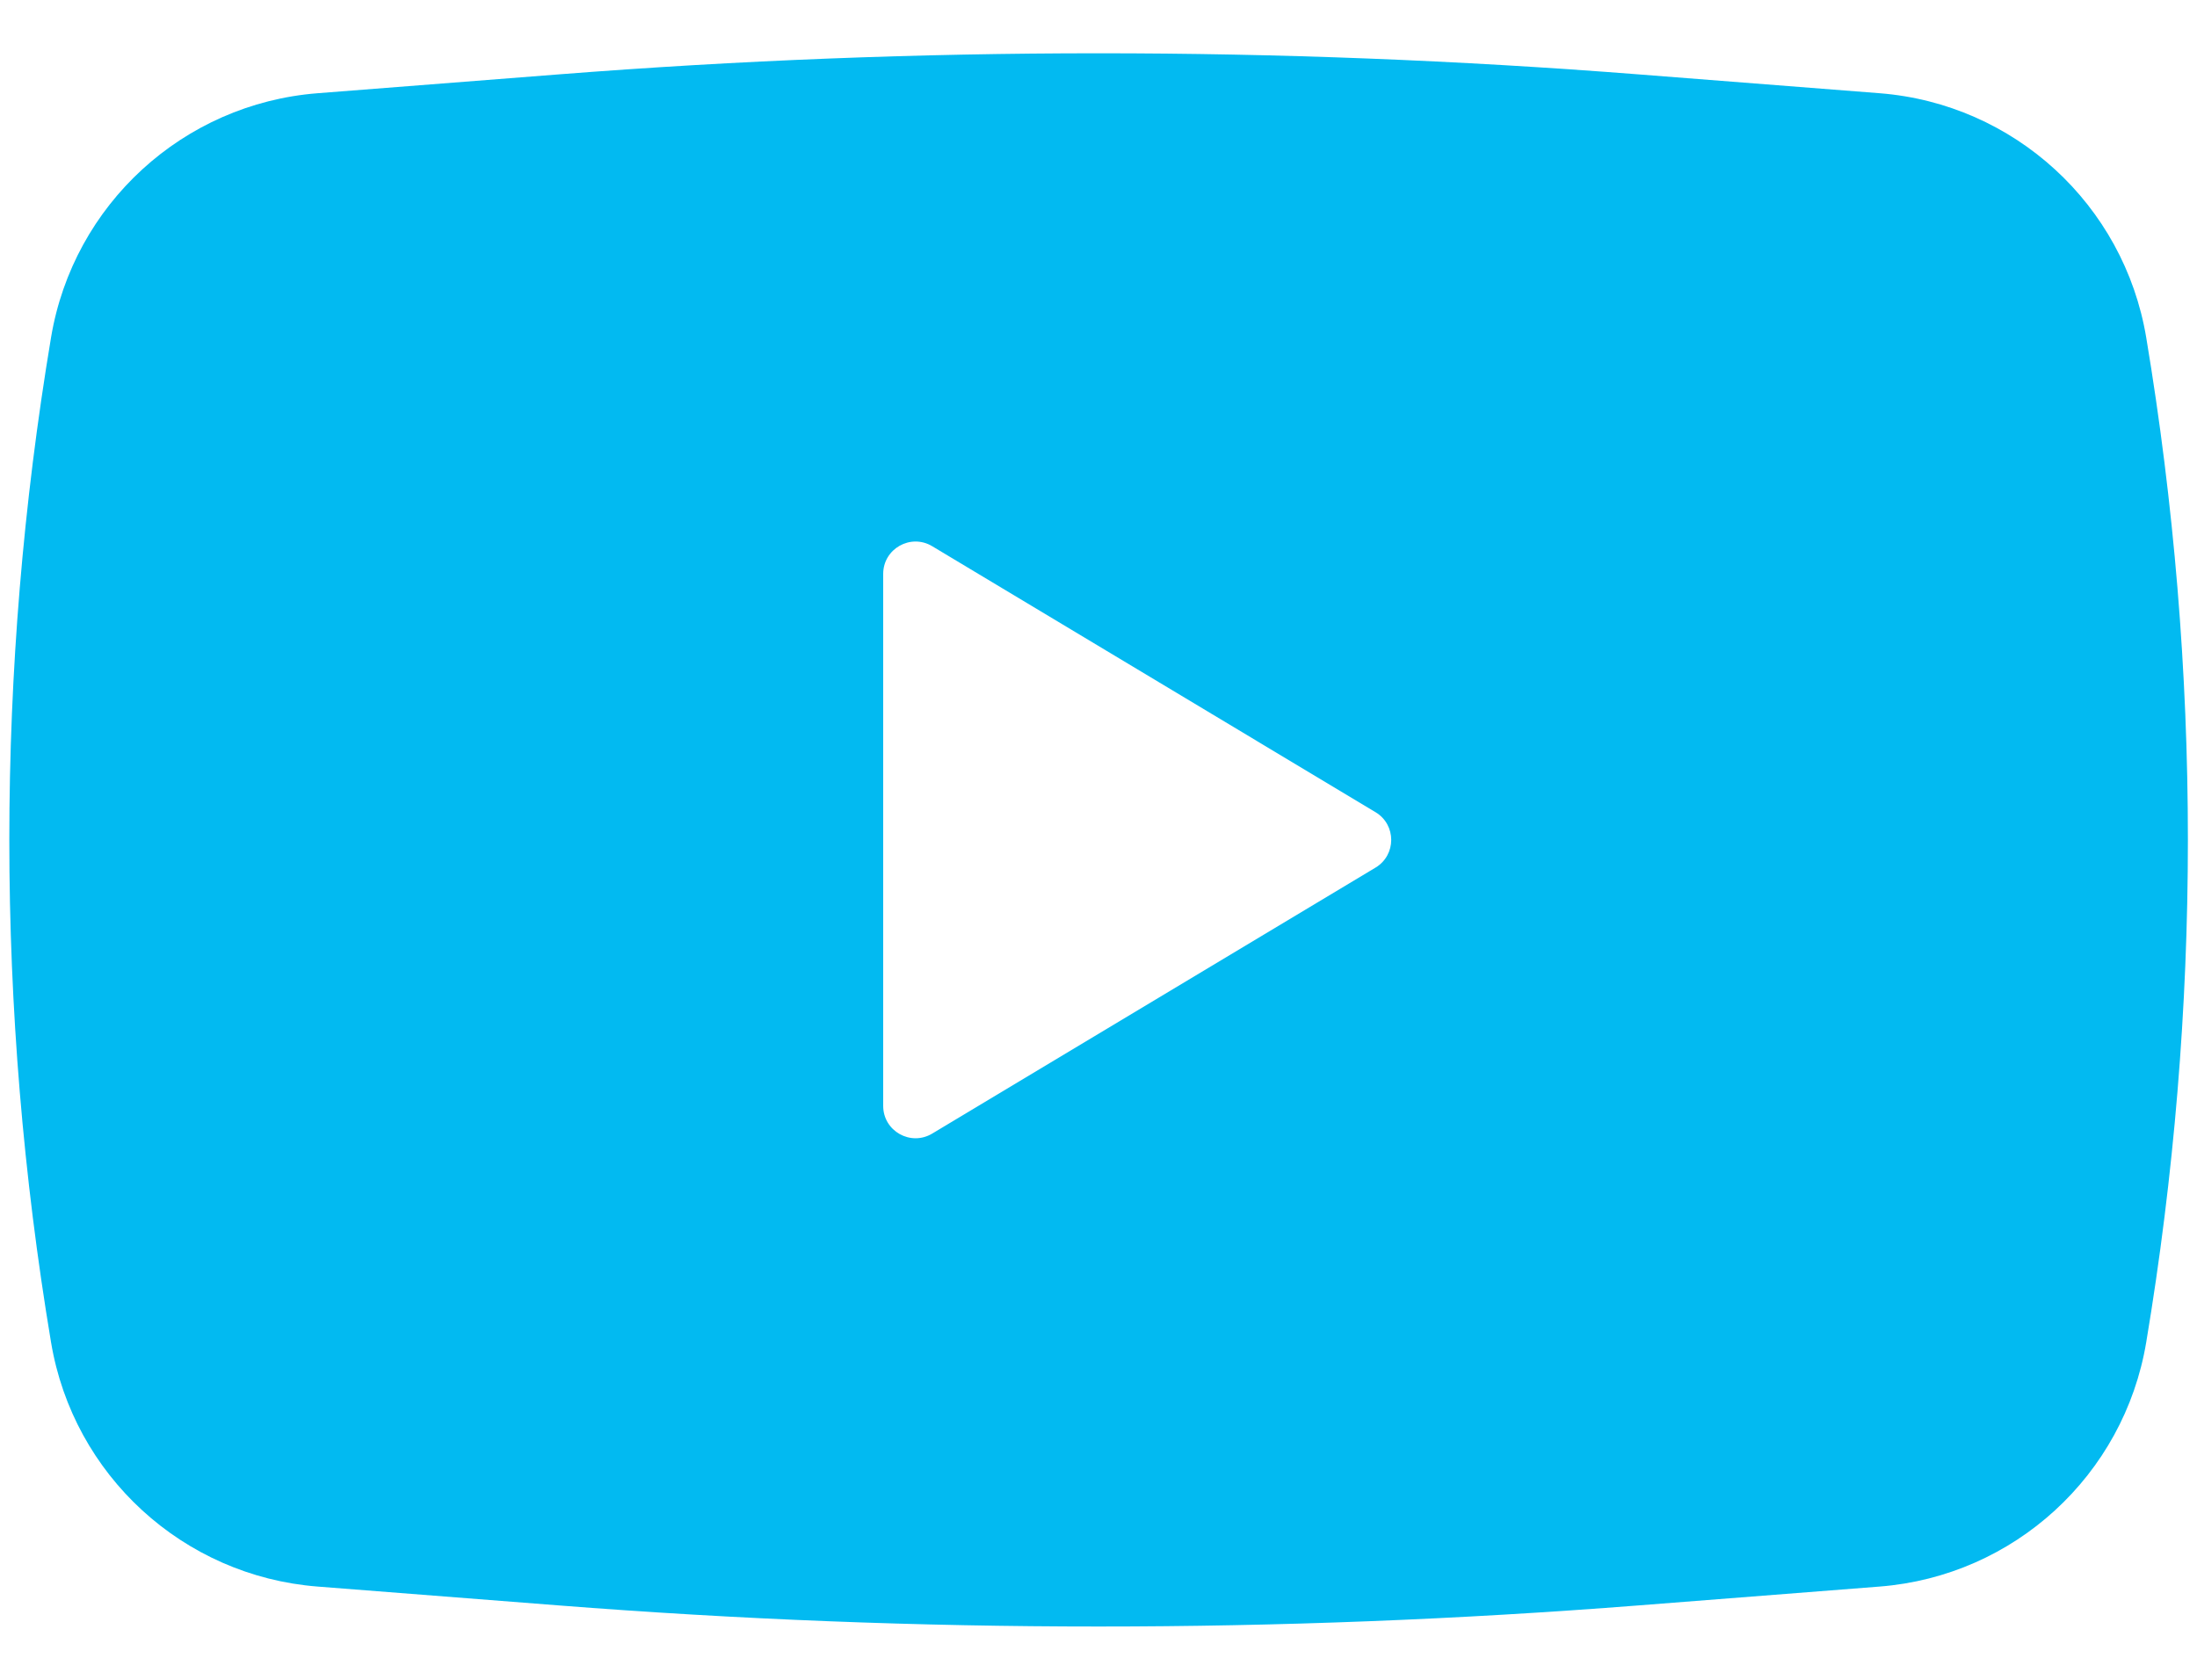 <svg width="34" height="26" viewBox="0 0 34 26" fill="none" xmlns="http://www.w3.org/2000/svg">
<path fill-rule="evenodd" clip-rule="evenodd" d="M8.65 1.151C14.209 0.716 19.794 0.716 25.354 1.151L29.088 1.443C31.168 1.606 32.87 3.165 33.214 5.223C34.074 10.372 34.074 15.628 33.214 20.777C32.87 22.835 31.168 24.394 29.088 24.557L25.354 24.849C19.794 25.284 14.209 25.284 8.65 24.849L4.915 24.557C2.835 24.394 1.134 22.835 0.79 20.777C-0.071 15.628 -0.071 10.372 0.79 5.223C1.134 3.165 2.835 1.606 4.915 1.443L8.65 1.151ZM13.668 17.117V8.883C13.668 8.494 14.092 8.254 14.426 8.454L21.287 12.571C21.611 12.765 21.611 13.235 21.287 13.429L14.426 17.546C14.092 17.746 13.668 17.506 13.668 17.117Z" fill="#02BAF1"/>
</svg>
